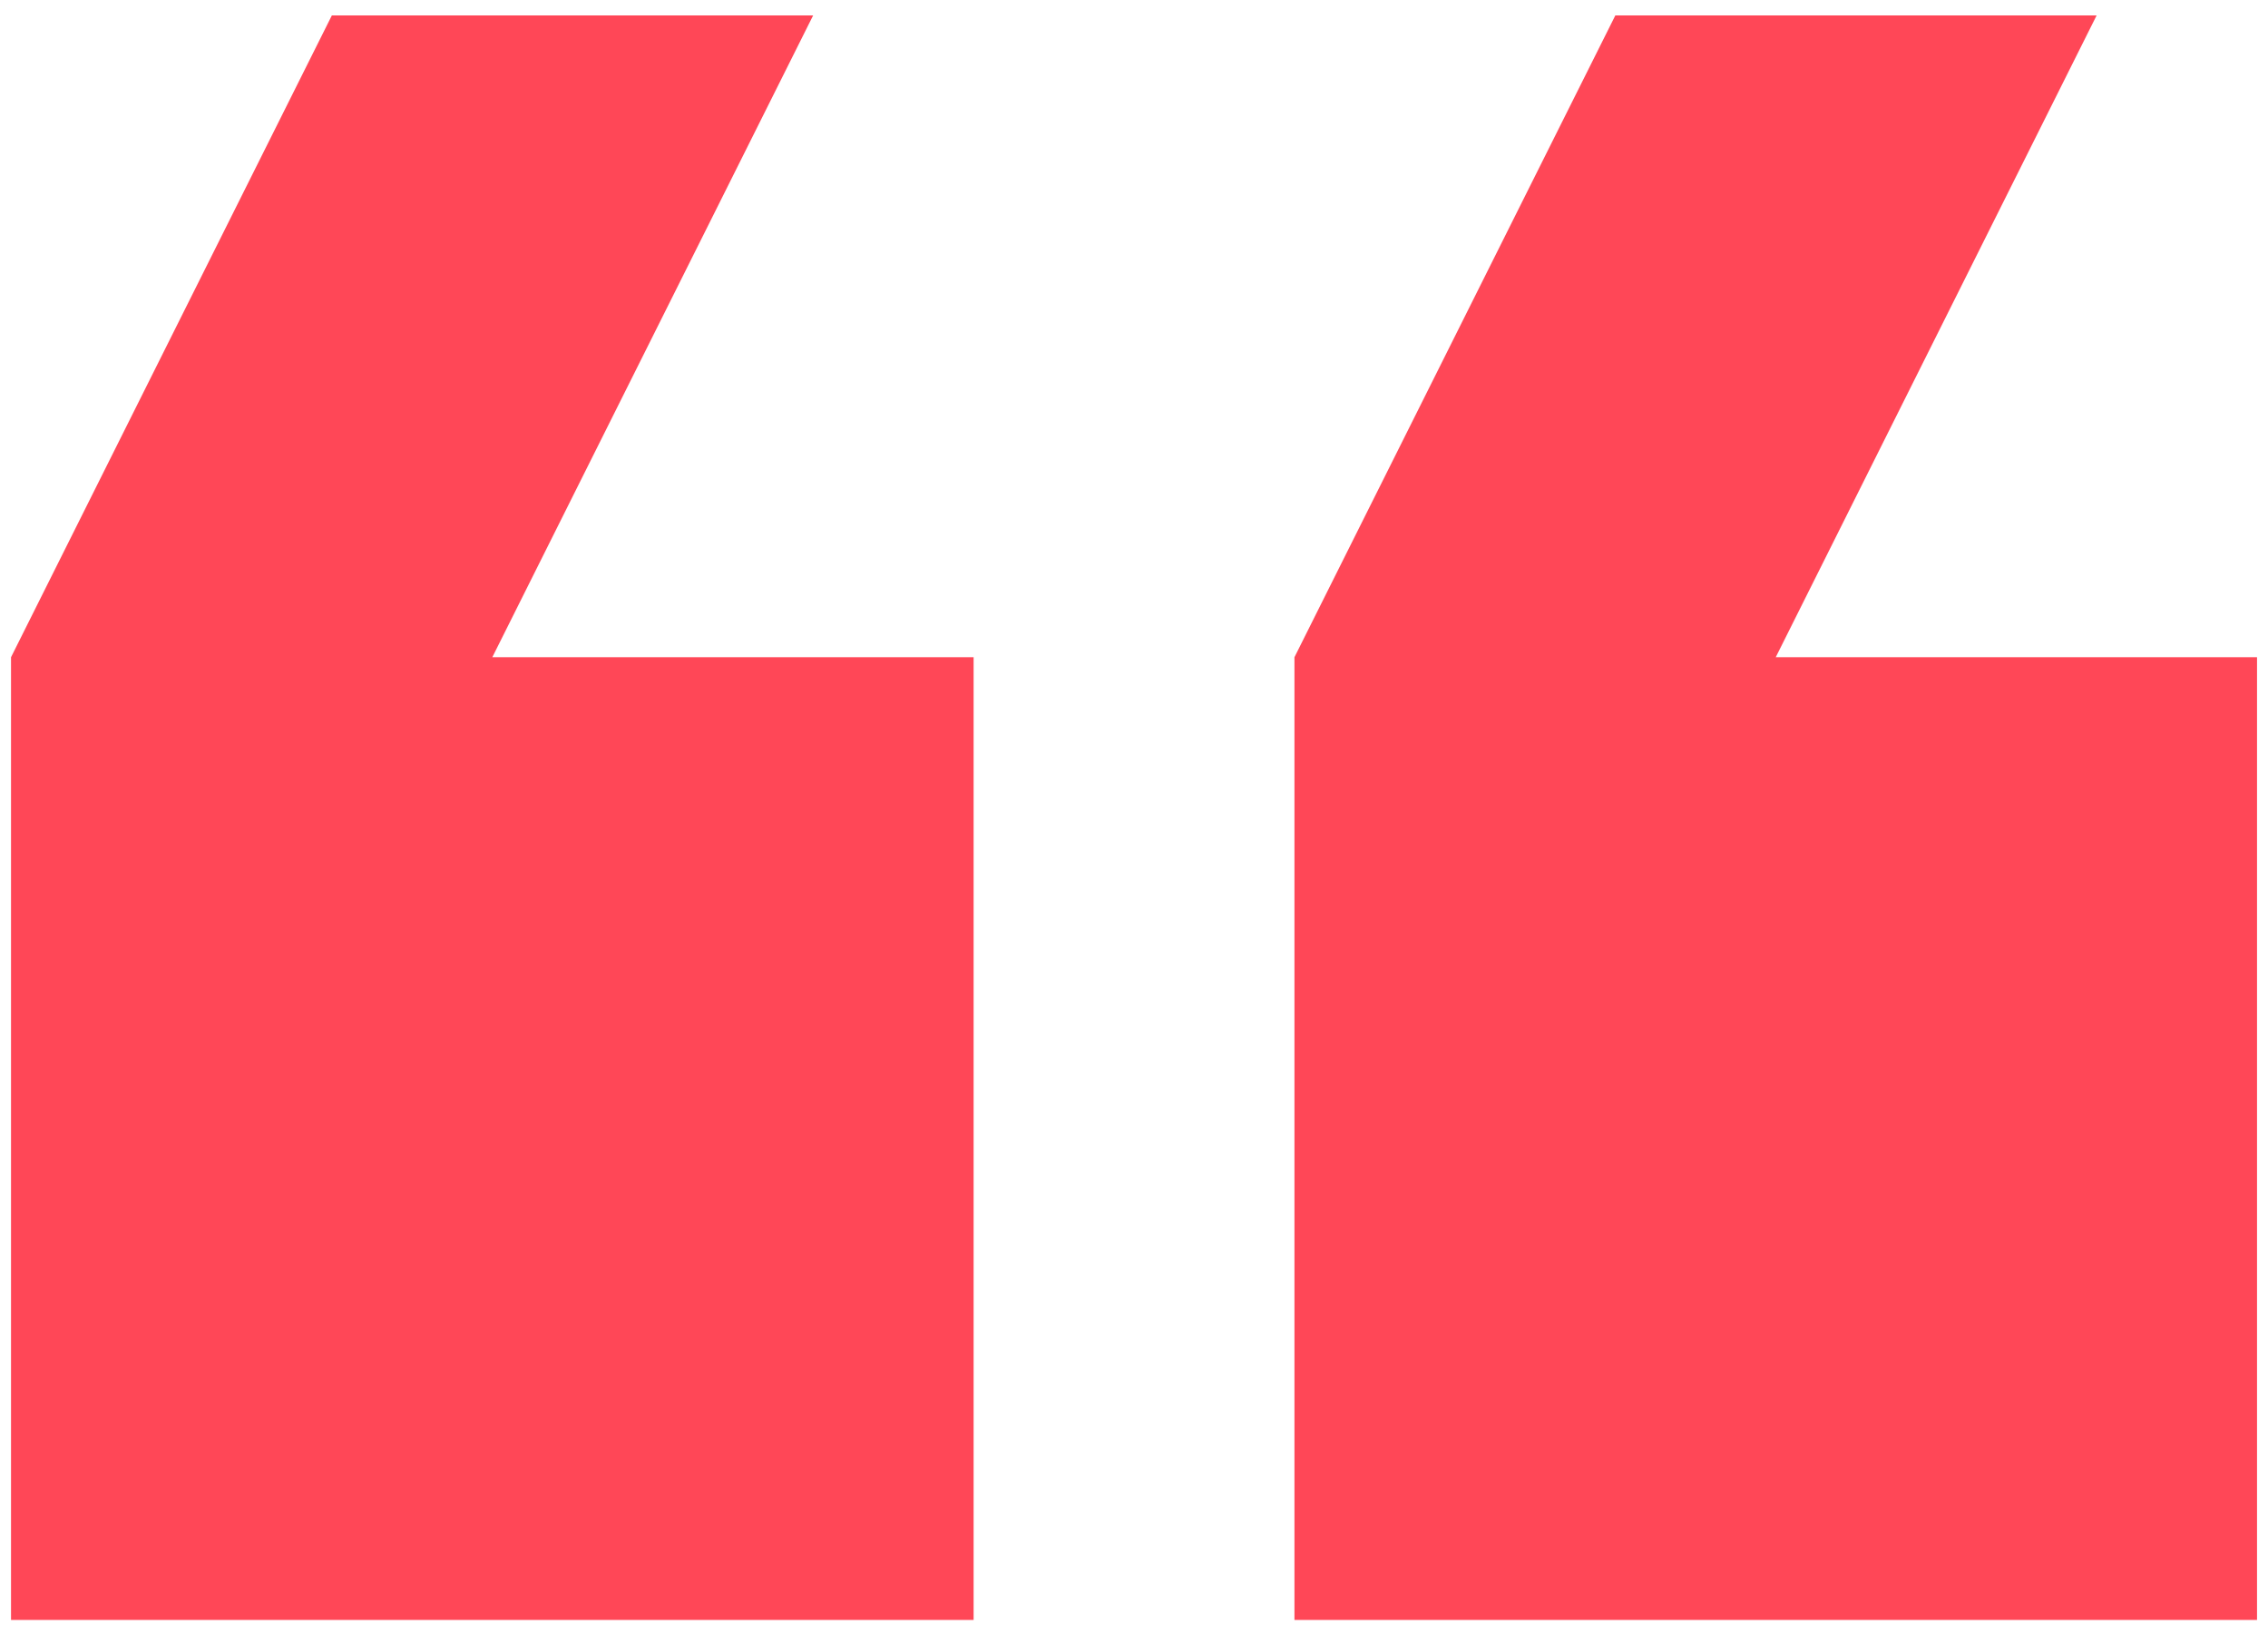 <svg width="43" height="31" viewBox="0 0 43 31" fill="none" xmlns="http://www.w3.org/2000/svg">
<path d="M15.417 0.292L9.334 12.459H18.459V30.709H0.209V12.459L6.292 0.292H15.417ZM39.751 0.292L33.667 12.459H42.792V30.709H24.542V12.459L30.626 0.292H39.751Z" fill="#ff4757"/>
</svg>
